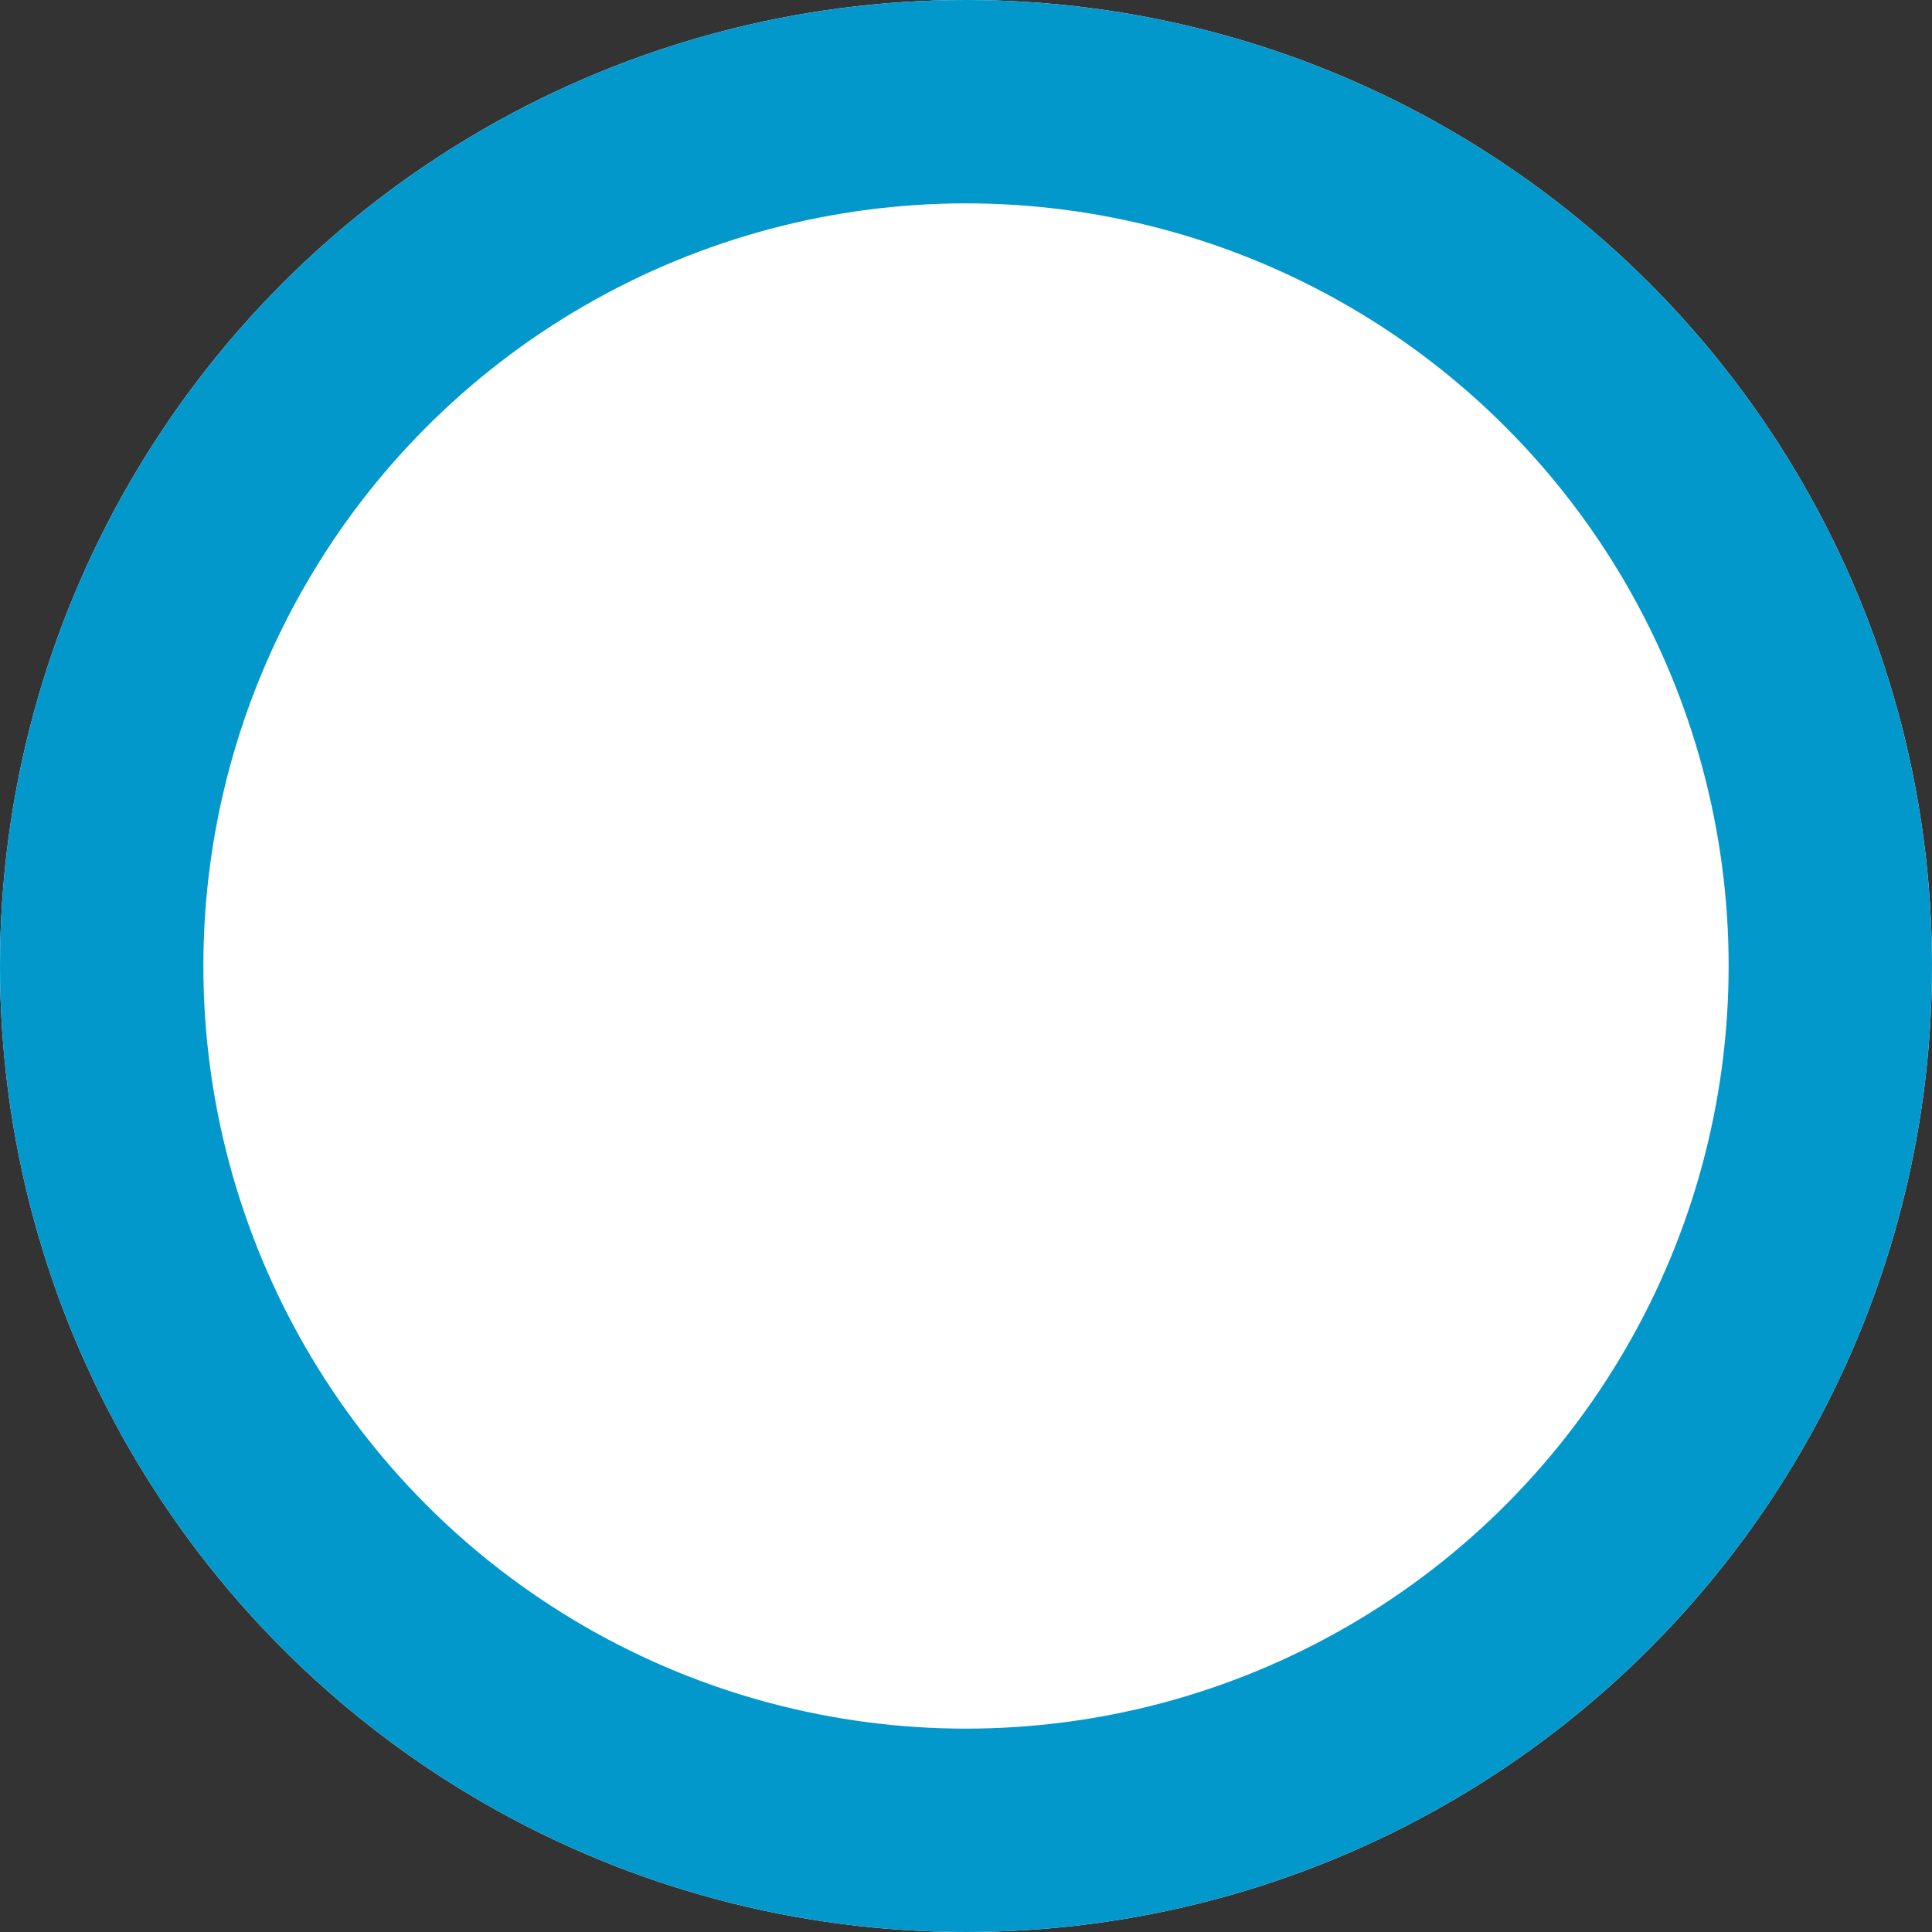 <svg xmlns="http://www.w3.org/2000/svg" viewBox="2042 590 19 19">
  <rect x="2042" y="590" width="19" height="19" fill="#333333" stroke="none"/>
  <defs>
    <style>
      .cls-1 {
        fill: #fff;
        stroke: #0398cc;
        stroke-width: 2px;
      }

      .cls-2 {
        stroke: none;
      }

      .cls-3 {
        fill: none;
      }
    </style>
  </defs>
  <g id="Ellipse_2" data-name="Ellipse 2" class="cls-1" transform="translate(2042 590)">
    <circle class="cls-2" cx="9.5" cy="9.5" r="9.5"/>
    <circle class="cls-3" cx="9.5" cy="9.5" r="8.5"/>
  </g>
</svg>

